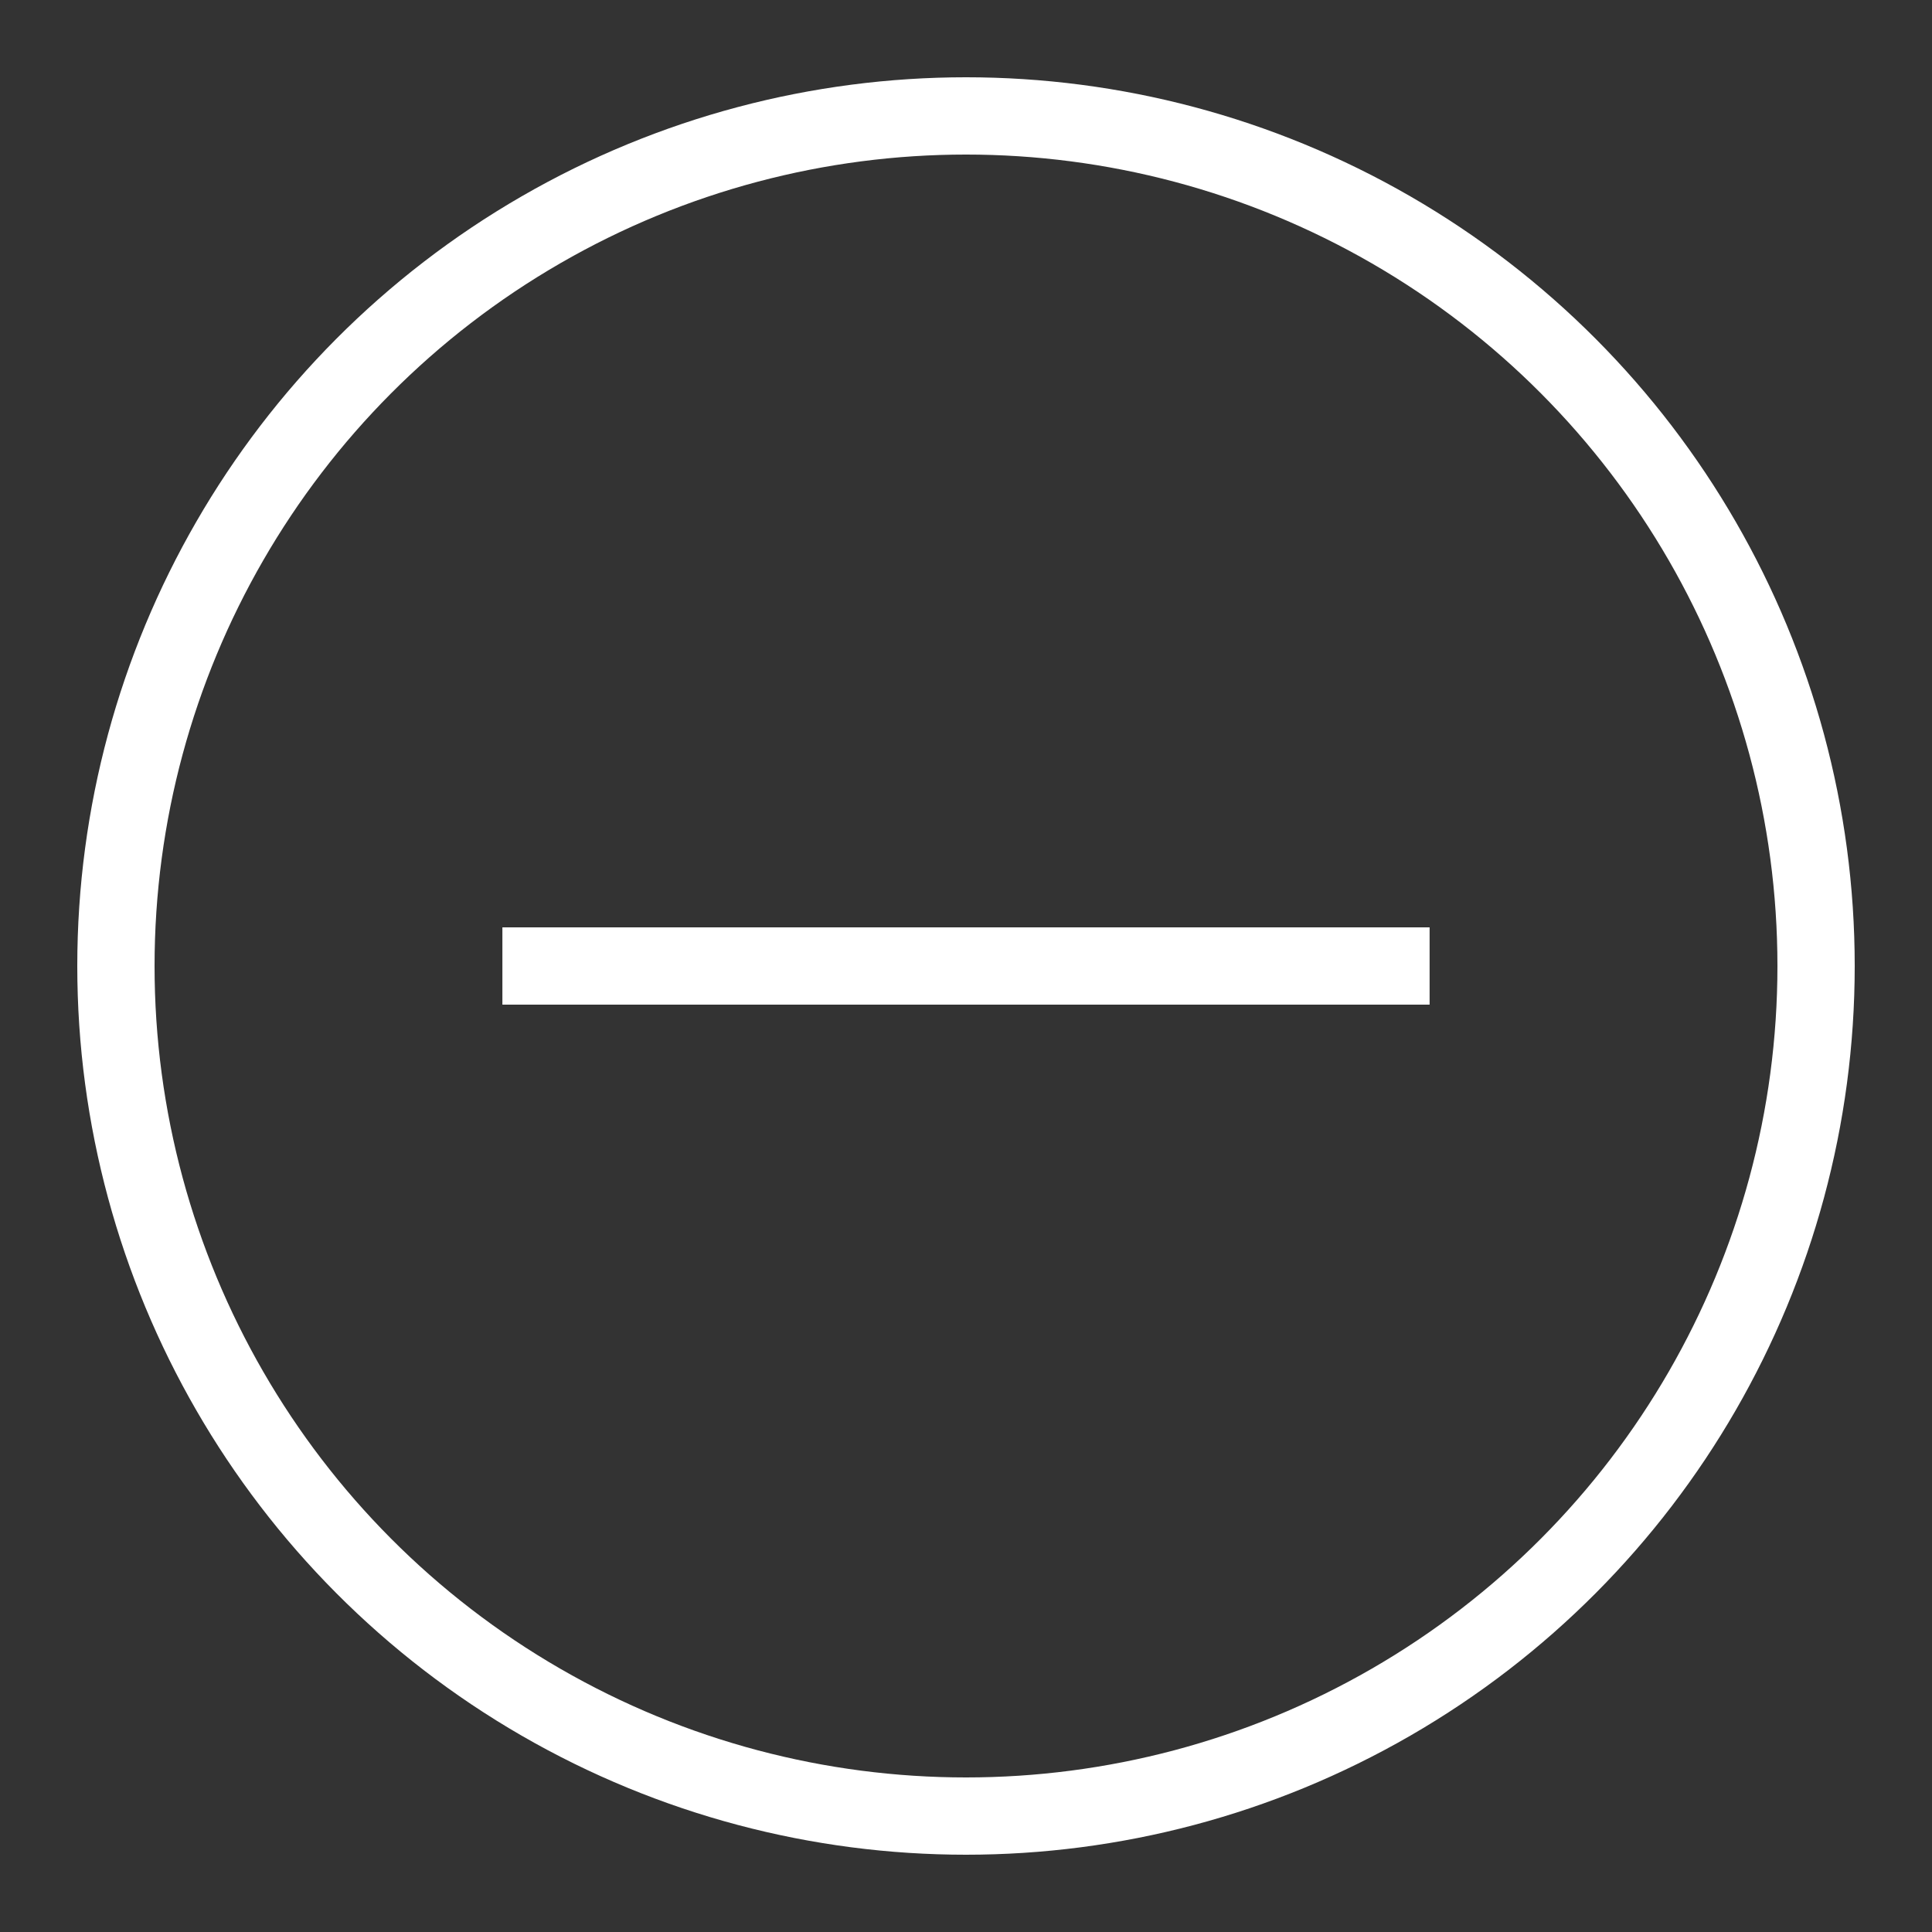 <?xml version="1.0" encoding="UTF-8"?>
<svg version="1.1" viewBox="0 0 50 50" xmlns="http://www.w3.org/2000/svg">
<rect x="0" y="0" width="50" height="50" fill="#333333" stroke="none"/>
<path d="m36.998 25-23.996-8e-6" fill="none" stroke="#fff" stroke-width="2px"/>
<ellipse cx="25" cy="25" rx="22" ry="22" fill="none" stroke="#fff" stroke-width="2"/>
</svg>
